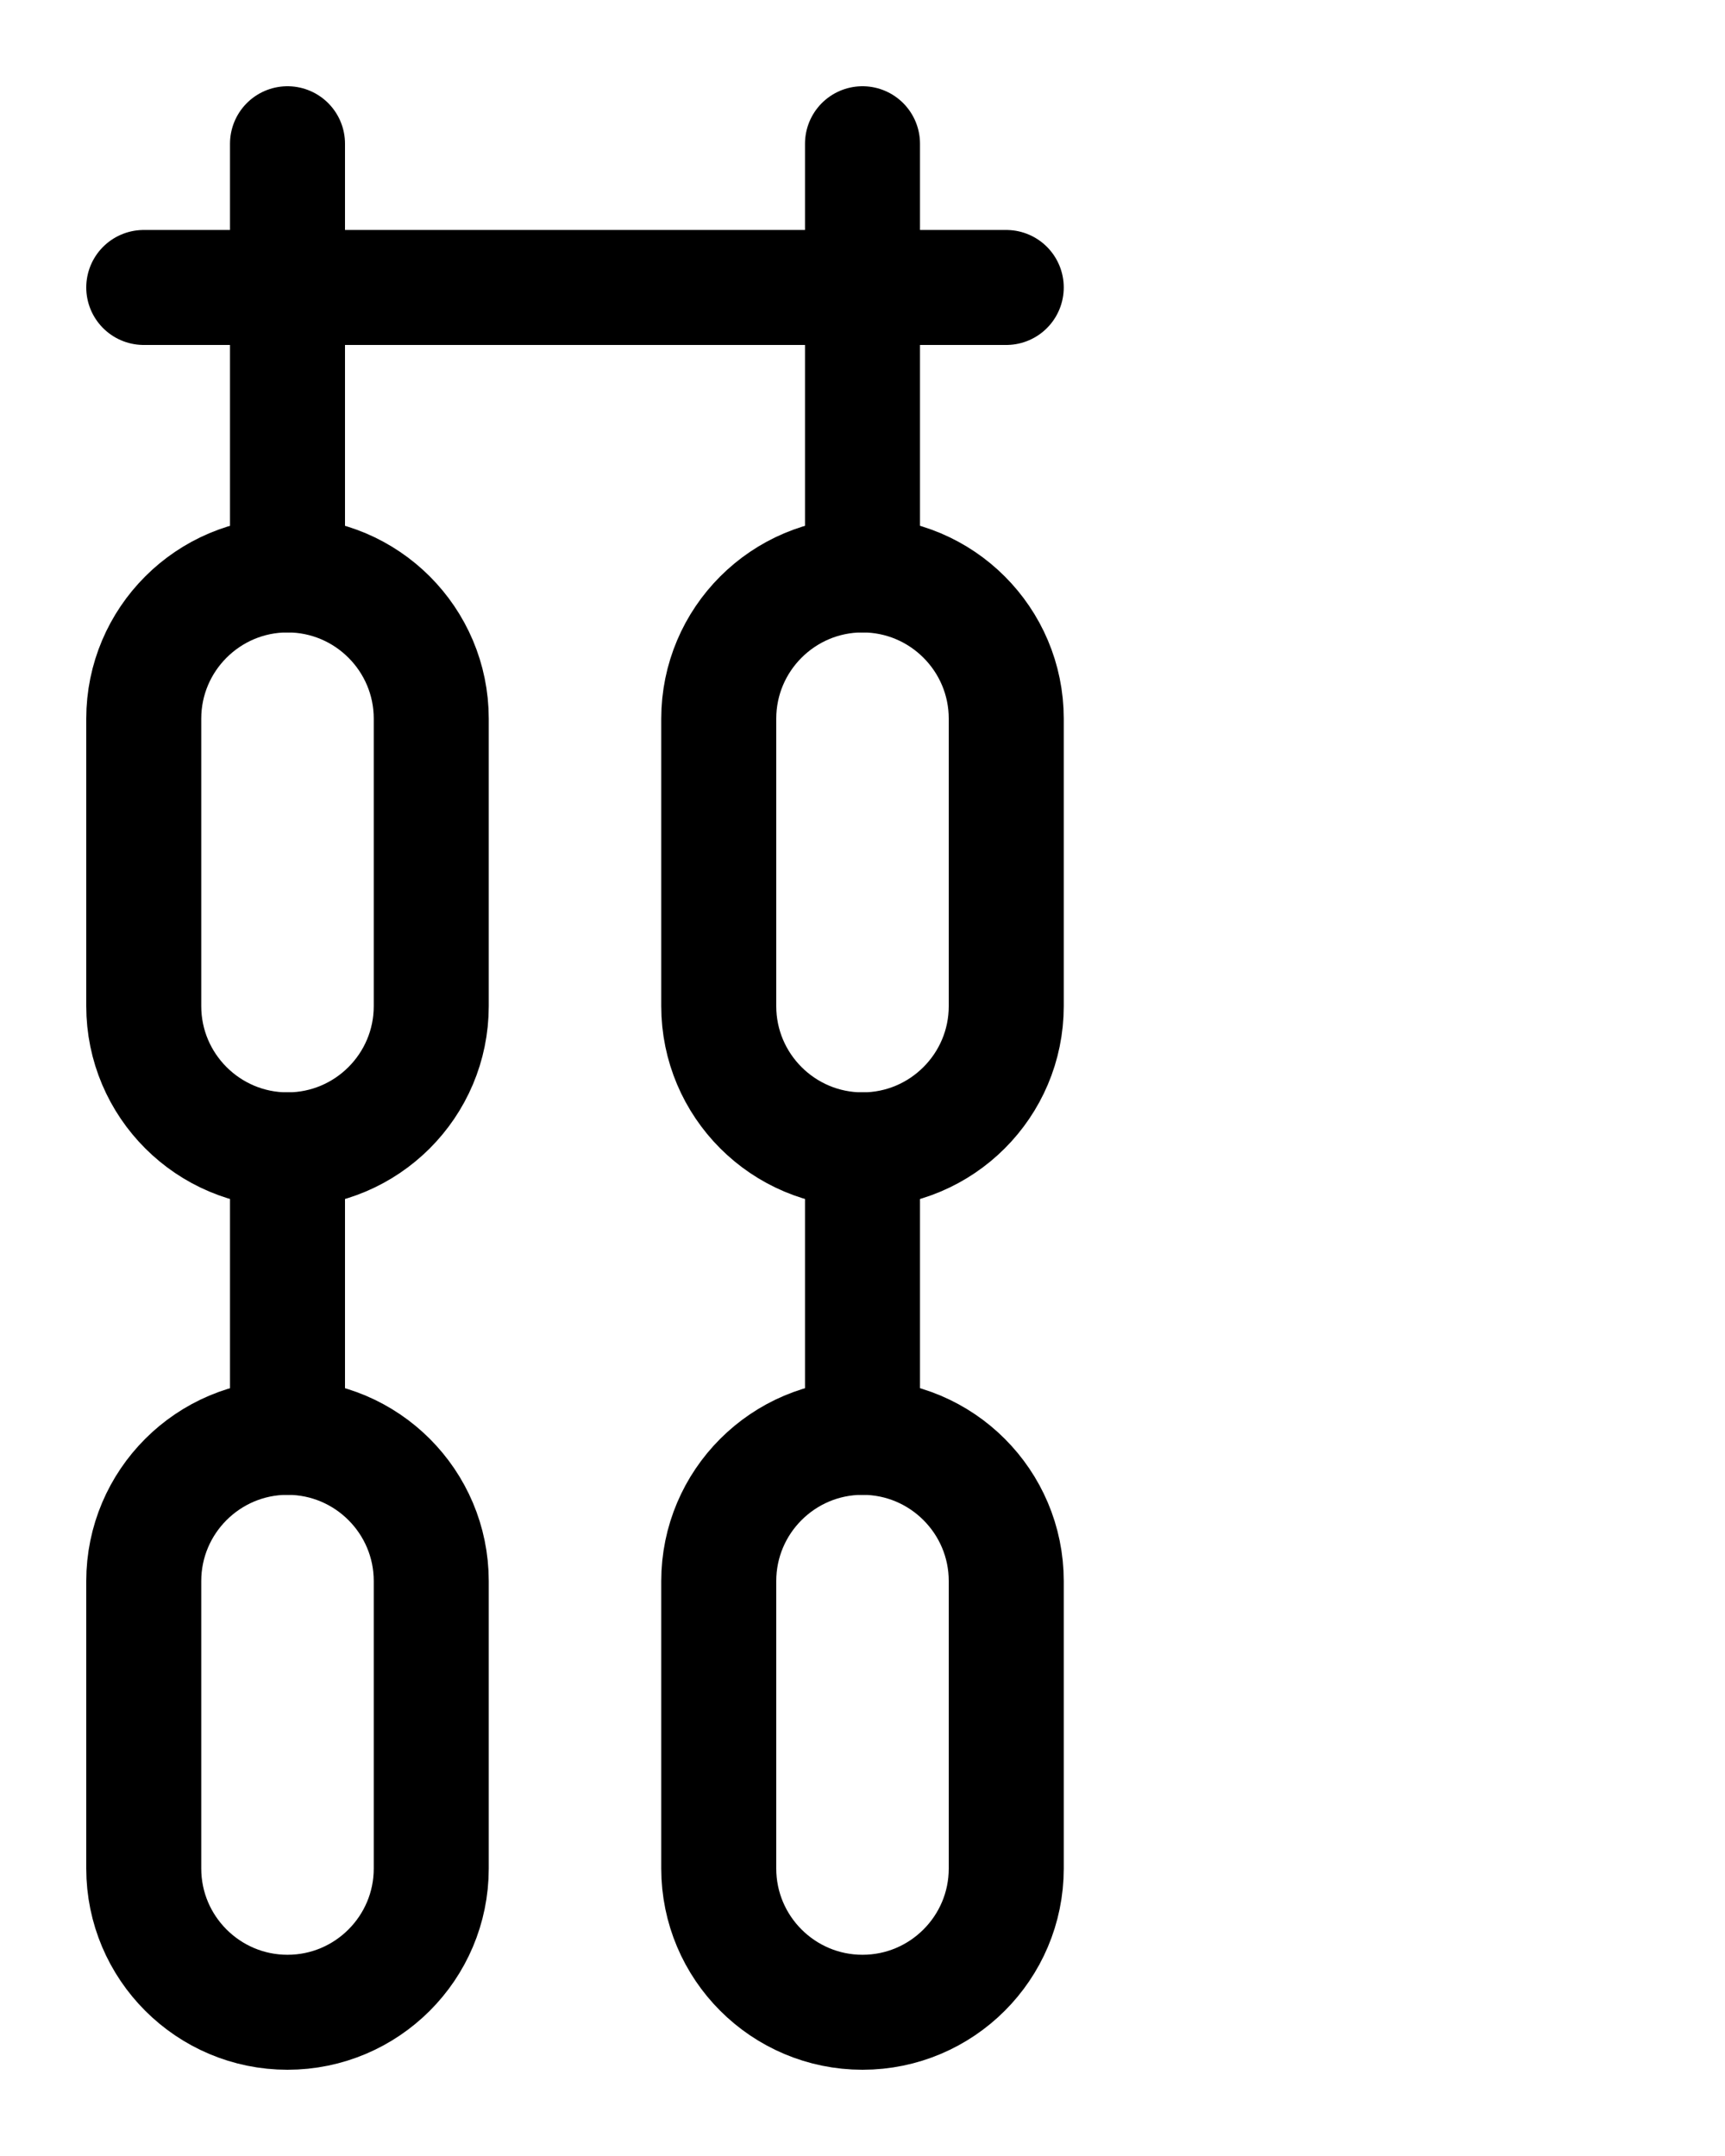 <?xml version="1.0" encoding="utf-8"?>
<!-- Generator: Adobe Illustrator 26.0.0, SVG Export Plug-In . SVG Version: 6.00 Build 0)  -->
<svg version="1.1" id="图层_1" xmlns="http://www.w3.org/2000/svg" xmlns:xlink="http://www.w3.org/1999/xlink" x="0px" y="0px"
	 viewBox="0 0 720 900" style="enable-background:new 0 0 720 900;" xml:space="preserve">
<style type="text/css">
	.st0{fill:none;stroke:#000000;stroke-width:48;stroke-linecap:round;stroke-linejoin:round;stroke-miterlimit:10;}
</style>
<line class="st0" x1="360" y1="240" x2="360" y2="60"/>
<line class="st0" x1="60" y1="120" x2="420" y2="120"/>
<line class="st0" x1="360" y1="480" x2="360" y2="600"/>
<path class="st0" d="M360,480L360,480c-33.1,0-60-26.9-60-60V300c0-33.1,26.9-60,60-60h0c33.1,0,60,26.9,60,60v120
	C420,453.1,393.1,480,360,480z"/>
<path class="st0" d="M360,840L360,840c-33.1,0-60-26.9-60-60V660c0-33.1,26.9-60,60-60h0c33.1,0,60,26.9,60,60v120
	C420,813.1,393.1,840,360,840z"/>
<line class="st0" x1="120" y1="240" x2="120" y2="60"/>
<line class="st0" x1="120" y1="480" x2="120" y2="600"/>
<path class="st0" d="M120,480L120,480c-33.1,0-60-26.9-60-60V300c0-33.1,26.9-60,60-60h0c33.1,0,60,26.9,60,60v120
	C180,453.1,153.1,480,120,480z"/>
<path class="st0" d="M120,840L120,840c-33.1,0-60-26.9-60-60V660c0-33.1,26.9-60,60-60h0c33.1,0,60,26.9,60,60v120
	C180,813.1,153.1,840,120,840z"/>
</svg>
